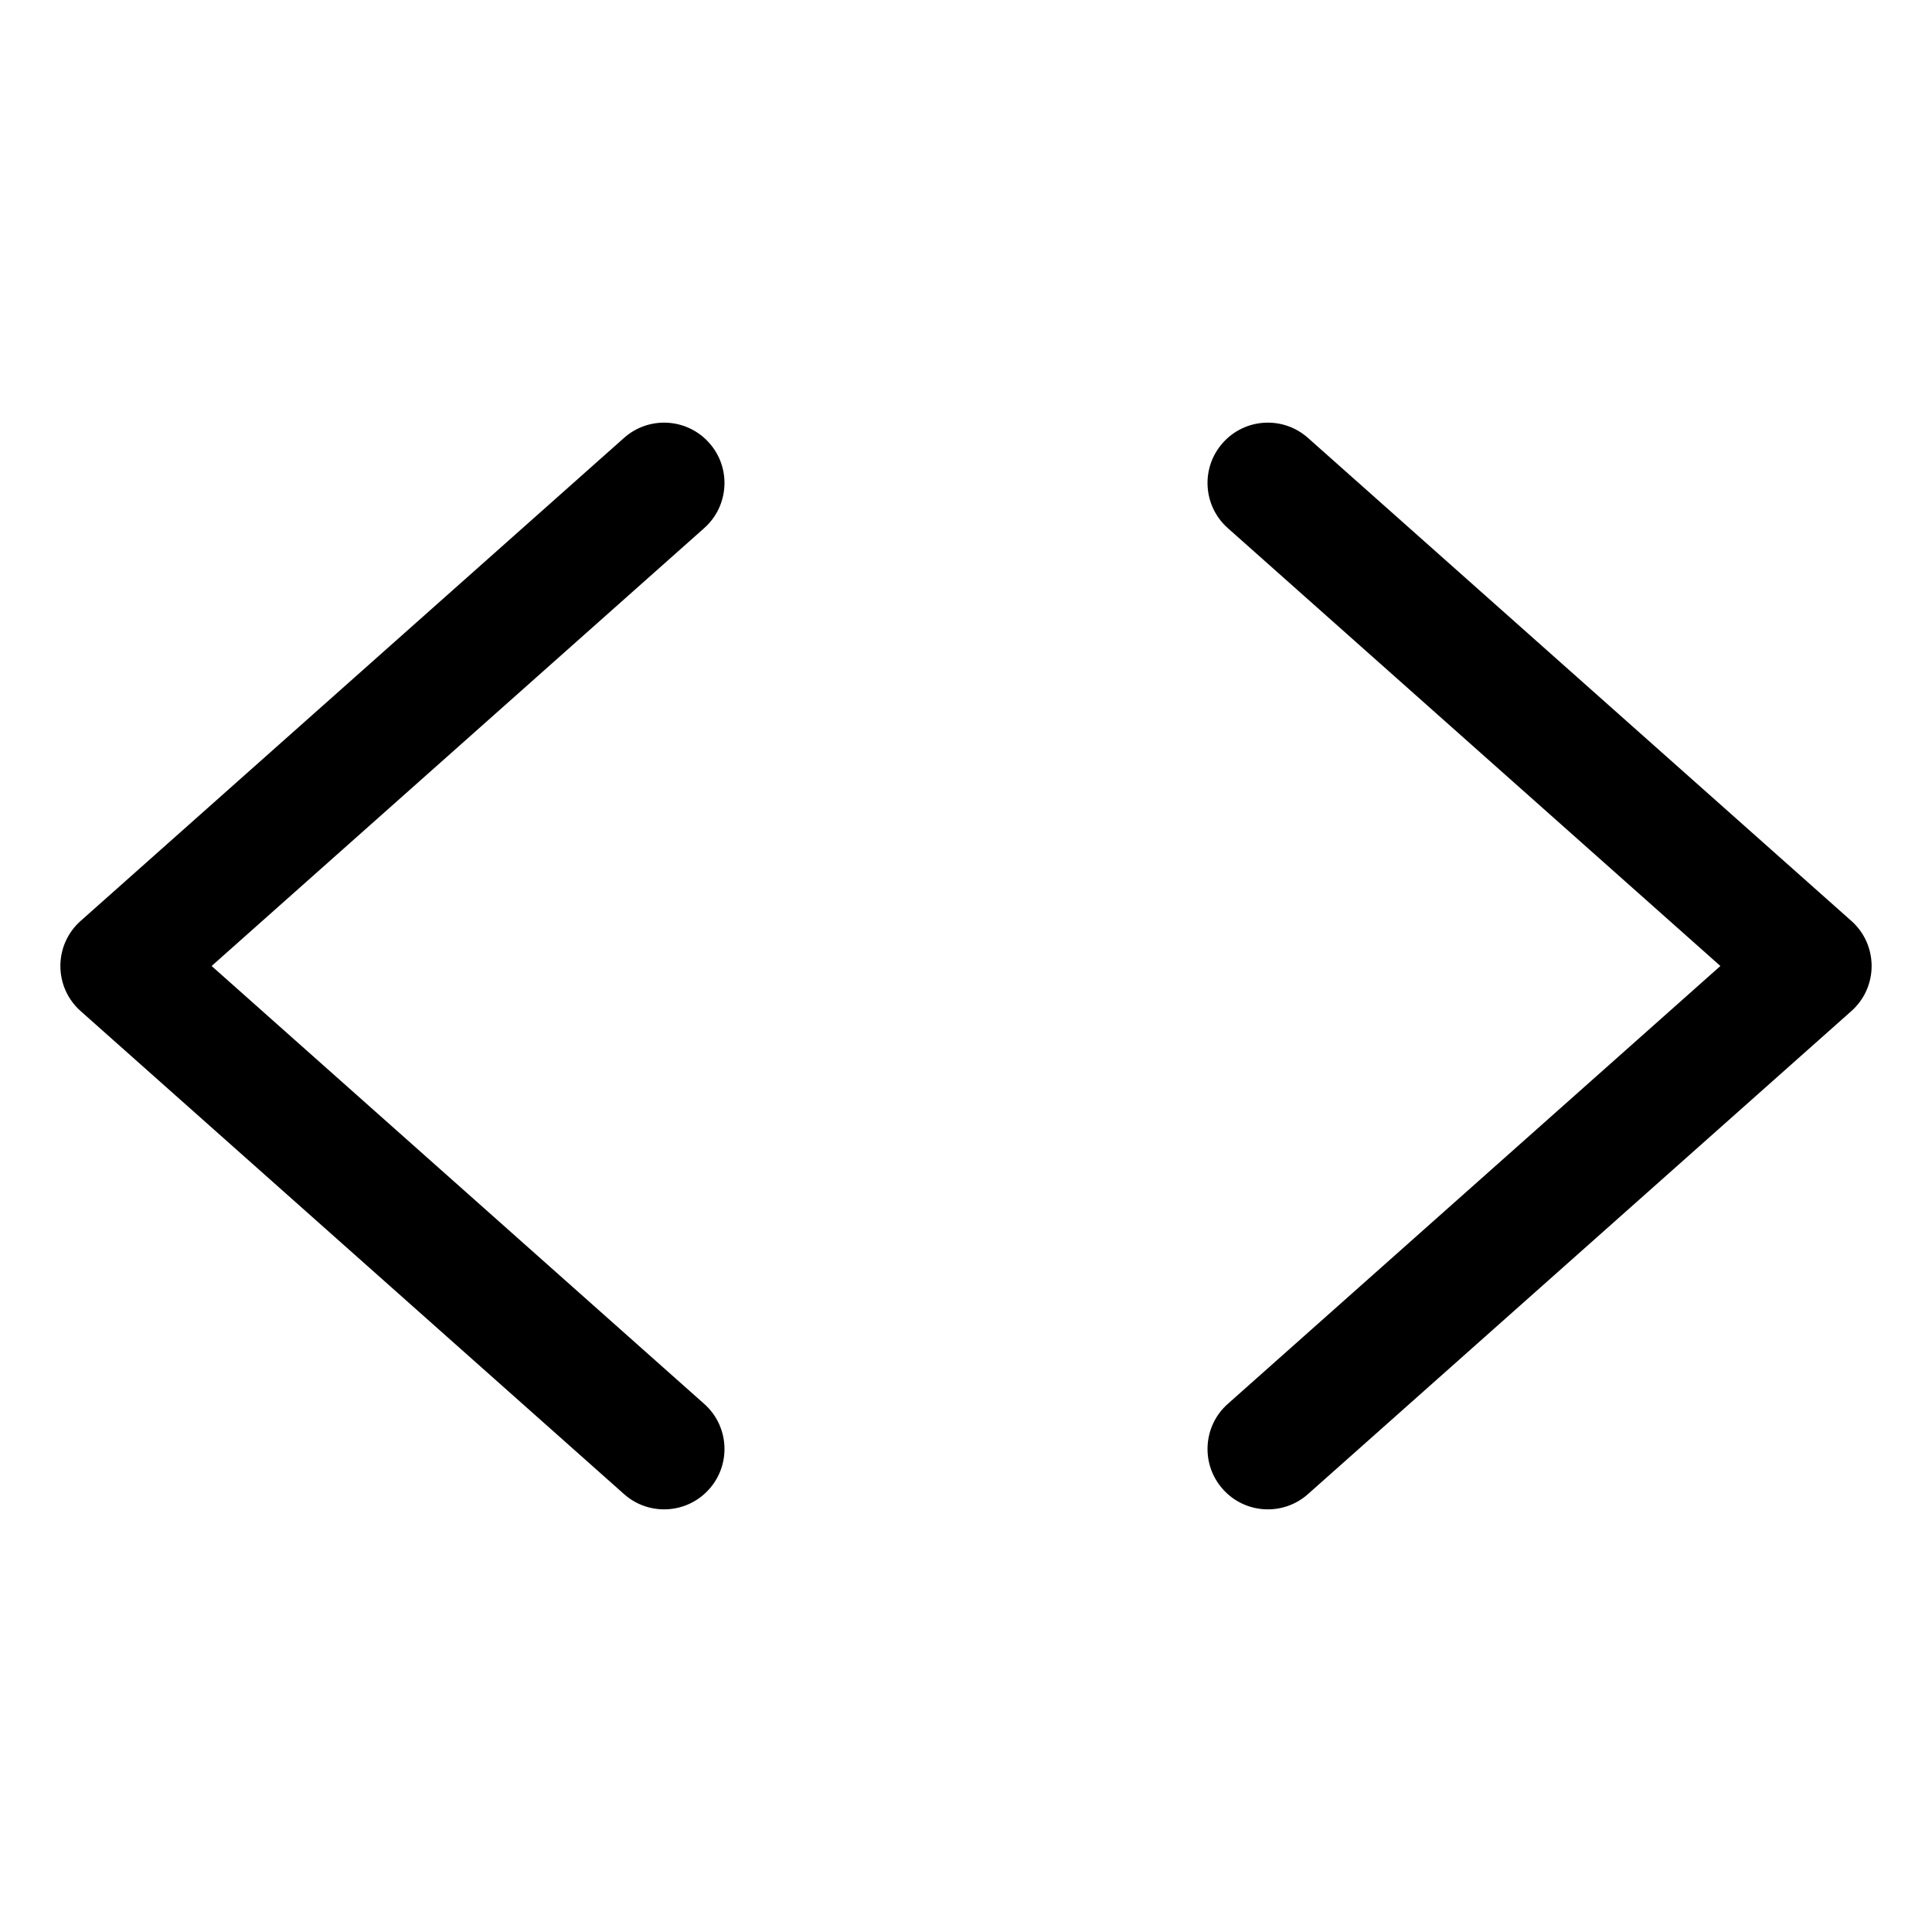 <svg width="32" height="32" viewBox="0 0 32 32" fill="none" xmlns="http://www.w3.org/2000/svg">
<path fill-rule="evenodd" clip-rule="evenodd" d="M11.747 7.336C12.114 7.748 12.077 8.38 11.664 8.747L3.505 16L11.664 23.253C12.077 23.619 12.114 24.252 11.747 24.664C11.38 25.077 10.748 25.114 10.336 24.747L1.336 16.747C1.122 16.558 1 16.286 1 16C1 15.714 1.122 15.442 1.336 15.253L10.336 7.253C10.748 6.886 11.38 6.923 11.747 7.336Z" fill="black"/>
<path fill-rule="evenodd" clip-rule="evenodd" d="M20.253 7.336C20.619 6.923 21.252 6.886 21.664 7.253L30.664 15.253C30.878 15.442 31 15.714 31 16C31 16.286 30.878 16.558 30.664 16.747L21.664 24.747C21.252 25.114 20.619 25.077 20.253 24.664C19.886 24.252 19.923 23.619 20.336 23.253L28.495 16L20.336 8.747C19.923 8.38 19.886 7.748 20.253 7.336Z" fill="black"/>
</svg>
